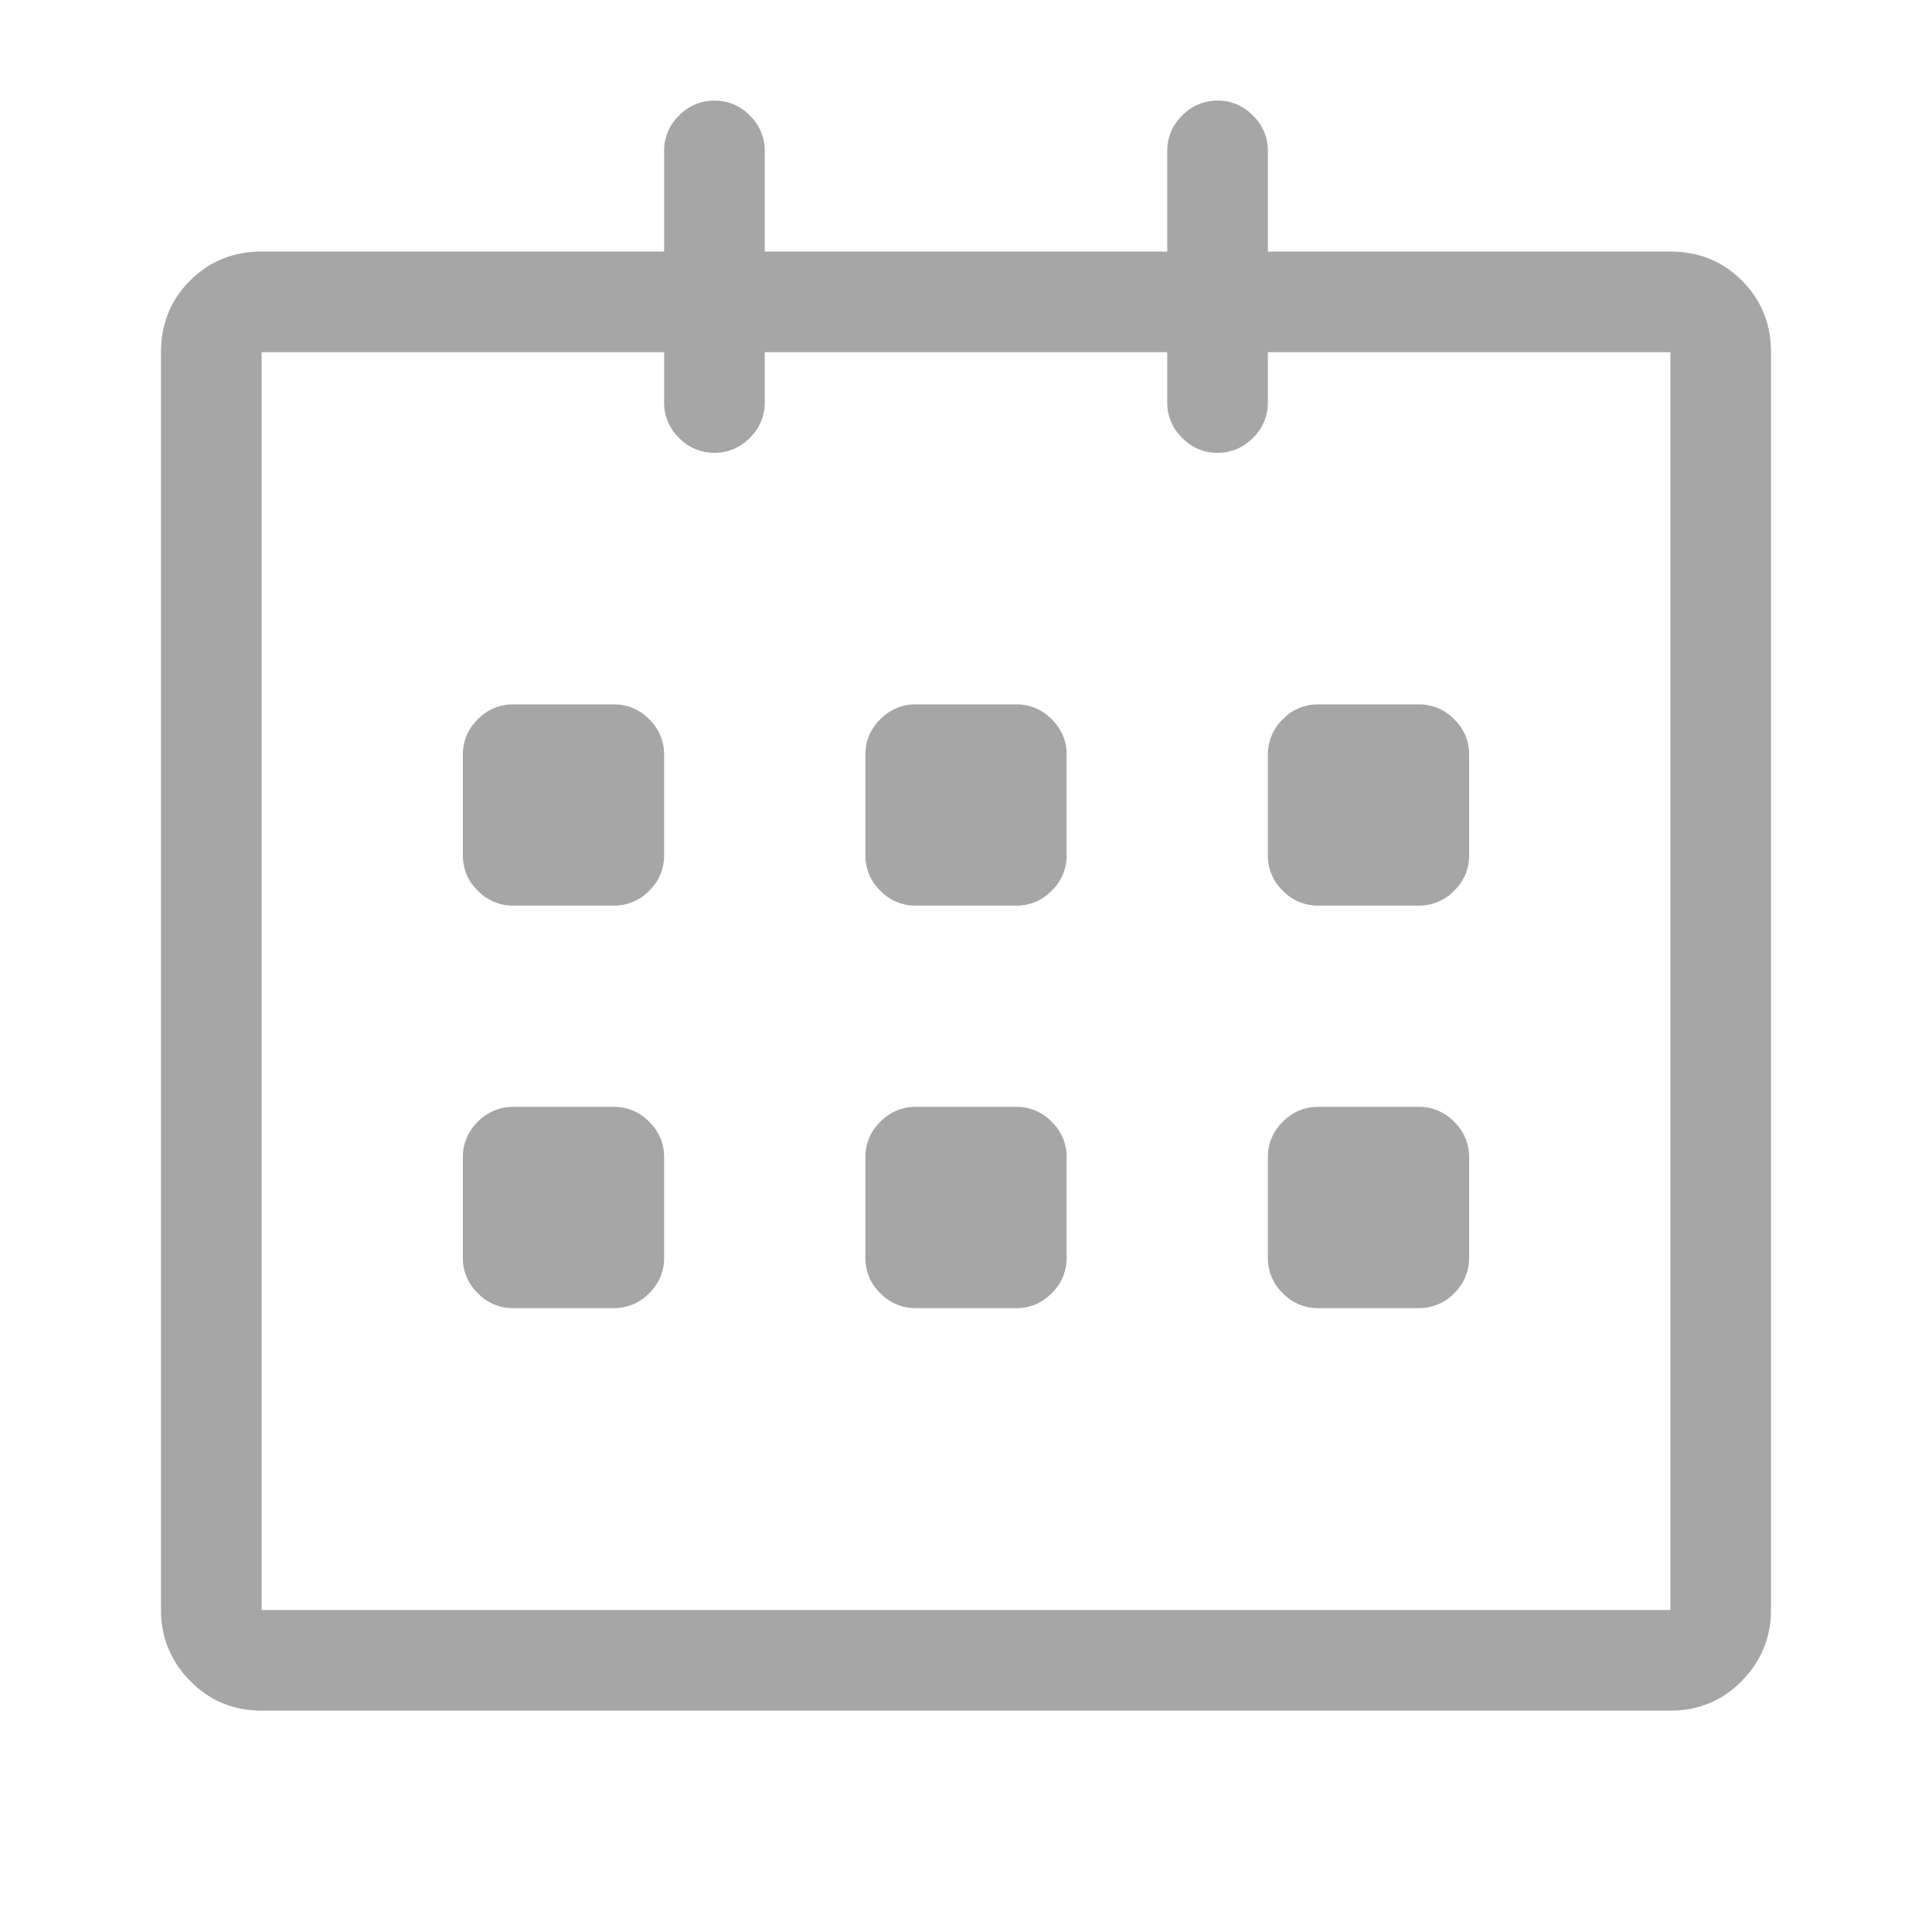 <svg width="24" height="24" viewBox="0 0 24 24" xmlns="http://www.w3.org/2000/svg">
    <g fill="none" fill-rule="evenodd" opacity=".4">
        <path d="M0 0h24v24H0z"/>
        <path d="M20.75 3.125c.352 0 .648.12.889.361.24.241.361.537.361.889V20c0 .339-.12.632-.361.879s-.537.371-.889.371H3.25c-.352 0-.648-.124-.889-.371A1.217 1.217 0 0 1 2 20V4.375c0-.352.12-.648.361-.889.241-.24.537-.361.889-.361h5v-1.25a.6.6 0 0 1 .186-.44.6.6 0 0 1 .439-.185.6.6 0 0 1 .44.186.6.6 0 0 1 .185.439v1.25h5v-1.25a.6.6 0 0 1 .186-.44.6.6 0 0 1 .439-.185.6.6 0 0 1 .44.186.6.6 0 0 1 .185.439v1.25h5zm0 16.875V4.375h-5V5a.6.6 0 0 1-.186.44.6.6 0 0 1-.439.185.6.6 0 0 1-.44-.186A.6.6 0 0 1 14.5 5v-.625h-5V5a.6.6 0 0 1-.186.44.6.6 0 0 1-.439.185.6.6 0 0 1-.44-.186A.6.6 0 0 1 8.25 5v-.625h-5V20h17.5zm-4.375-8.75a.6.6 0 0 1-.44-.186.6.6 0 0 1-.185-.439v-1.25a.6.6 0 0 1 .186-.44.6.6 0 0 1 .439-.185h1.25a.6.6 0 0 1 .44.186.6.6 0 0 1 .185.439v1.25a.6.6 0 0 1-.186.44.6.6 0 0 1-.439.185h-1.25zm0 5a.6.6 0 0 1-.44-.186.6.6 0 0 1-.185-.439v-1.25a.6.6 0 0 1 .186-.44.6.6 0 0 1 .439-.185h1.25a.6.6 0 0 1 .44.186.6.6 0 0 1 .185.439v1.25a.6.6 0 0 1-.186.44.6.6 0 0 1-.439.185h-1.25zm-3.75-2.5a.6.6 0 0 1 .44.186.6.6 0 0 1 .185.439v1.25a.6.6 0 0 1-.186.44.6.6 0 0 1-.439.185h-1.25a.6.6 0 0 1-.44-.186.6.6 0 0 1-.185-.439v-1.25a.6.6 0 0 1 .186-.44.6.6 0 0 1 .439-.185h1.25zm0-5a.6.6 0 0 1 .44.186.6.6 0 0 1 .185.439v1.25a.6.6 0 0 1-.186.44.6.6 0 0 1-.439.185h-1.25a.6.6 0 0 1-.44-.186.6.6 0 0 1-.185-.439v-1.25a.6.6 0 0 1 .186-.44.6.6 0 0 1 .439-.185h1.25zm-5 0a.6.6 0 0 1 .44.186.6.6 0 0 1 .185.439v1.25a.6.6 0 0 1-.186.44.6.6 0 0 1-.439.185h-1.25a.6.6 0 0 1-.44-.186.6.6 0 0 1-.185-.439v-1.25a.6.6 0 0 1 .186-.44.6.6 0 0 1 .439-.185h1.25zm0 5a.6.6 0 0 1 .44.186.6.6 0 0 1 .185.439v1.25a.6.6 0 0 1-.186.44.6.6 0 0 1-.439.185h-1.25a.6.6 0 0 1-.44-.186.6.6 0 0 1-.185-.439v-1.25a.6.6 0 0 1 .186-.44.6.6 0 0 1 .439-.185h1.25z" fill="#212121"/>
    </g>
</svg>
